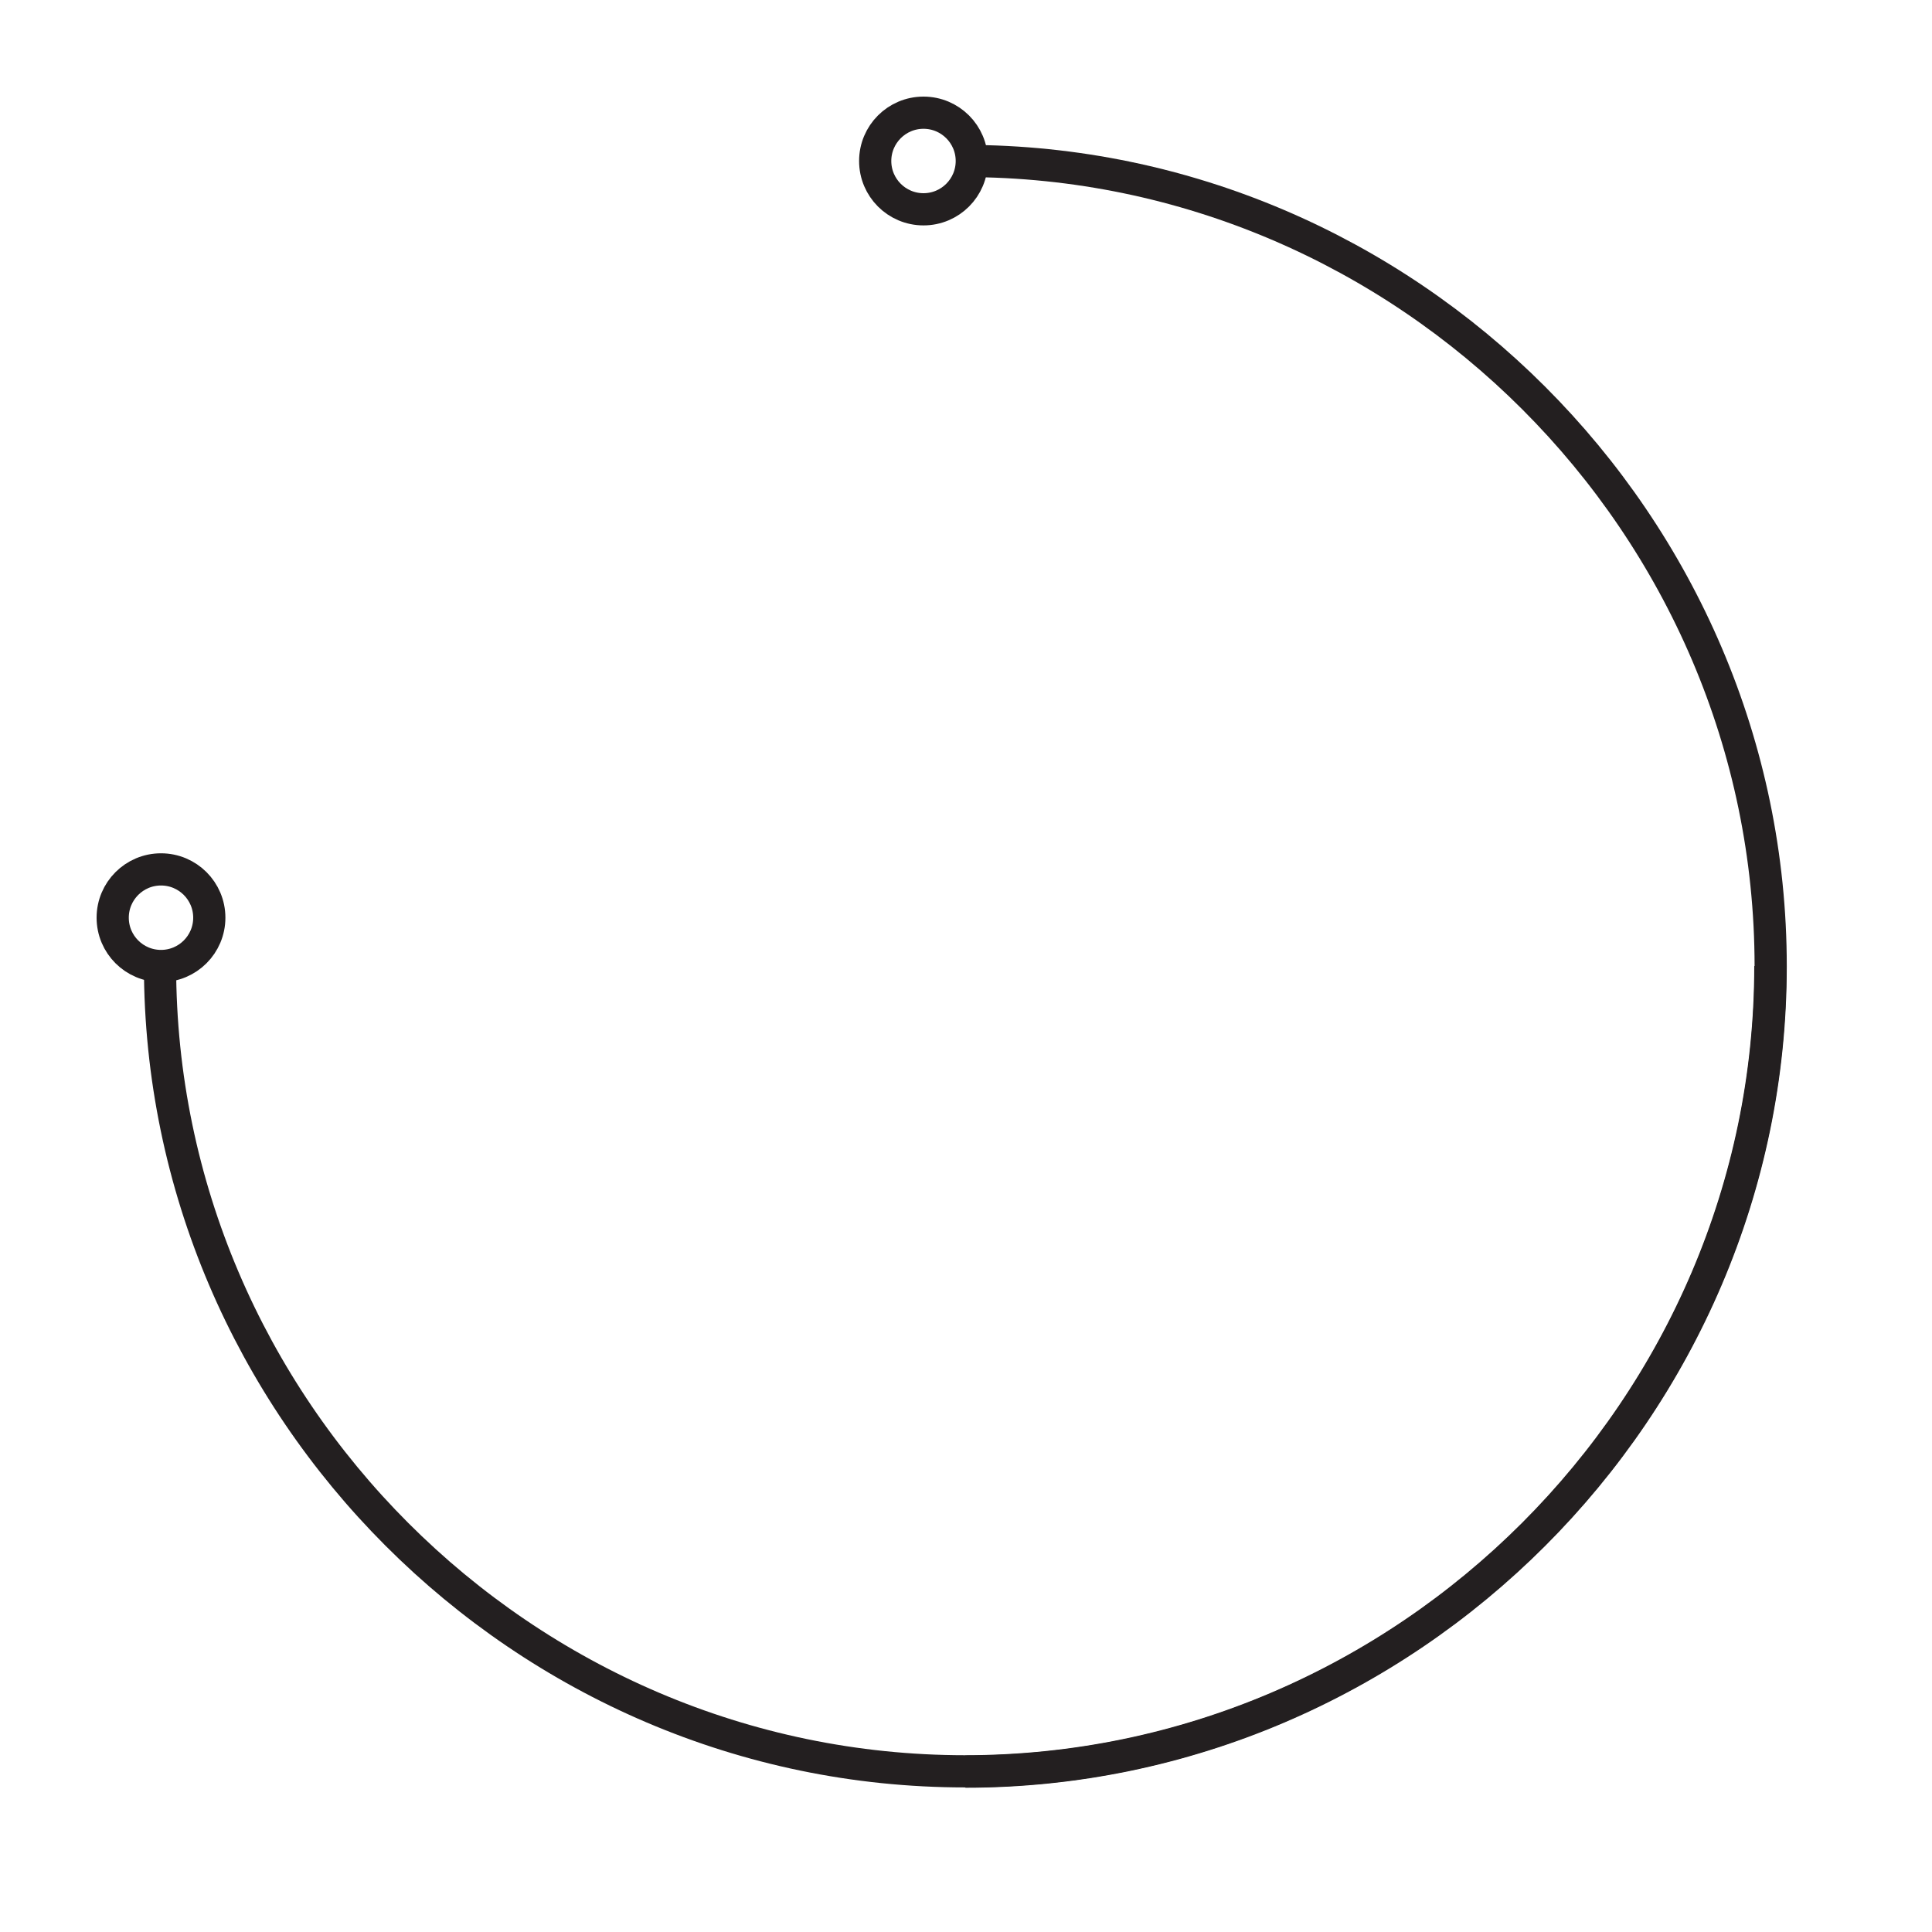 <?xml version="1.0" encoding="UTF-8"?><svg id="Layer_1" xmlns="http://www.w3.org/2000/svg" viewBox="0 0 60 60"><defs><style>.cls-1{fill:none;stroke:#231f20;stroke-miterlimit:10;}</style></defs><path class="cls-1" d="m29.98,5c13.72,0,25.01,11.29,25.01,25.01s-11.29,25.01-25.01,25.01"/><path class="cls-1" d="m54.98,30c0,13.72-11.29,25.01-25.01,25.01S4.97,43.72,4.97,30"/><circle class="cls-1" cx="28.68" cy="5" r="1.5"/><circle class="cls-1" cx="5" cy="28.5" r="1.5"/></svg>